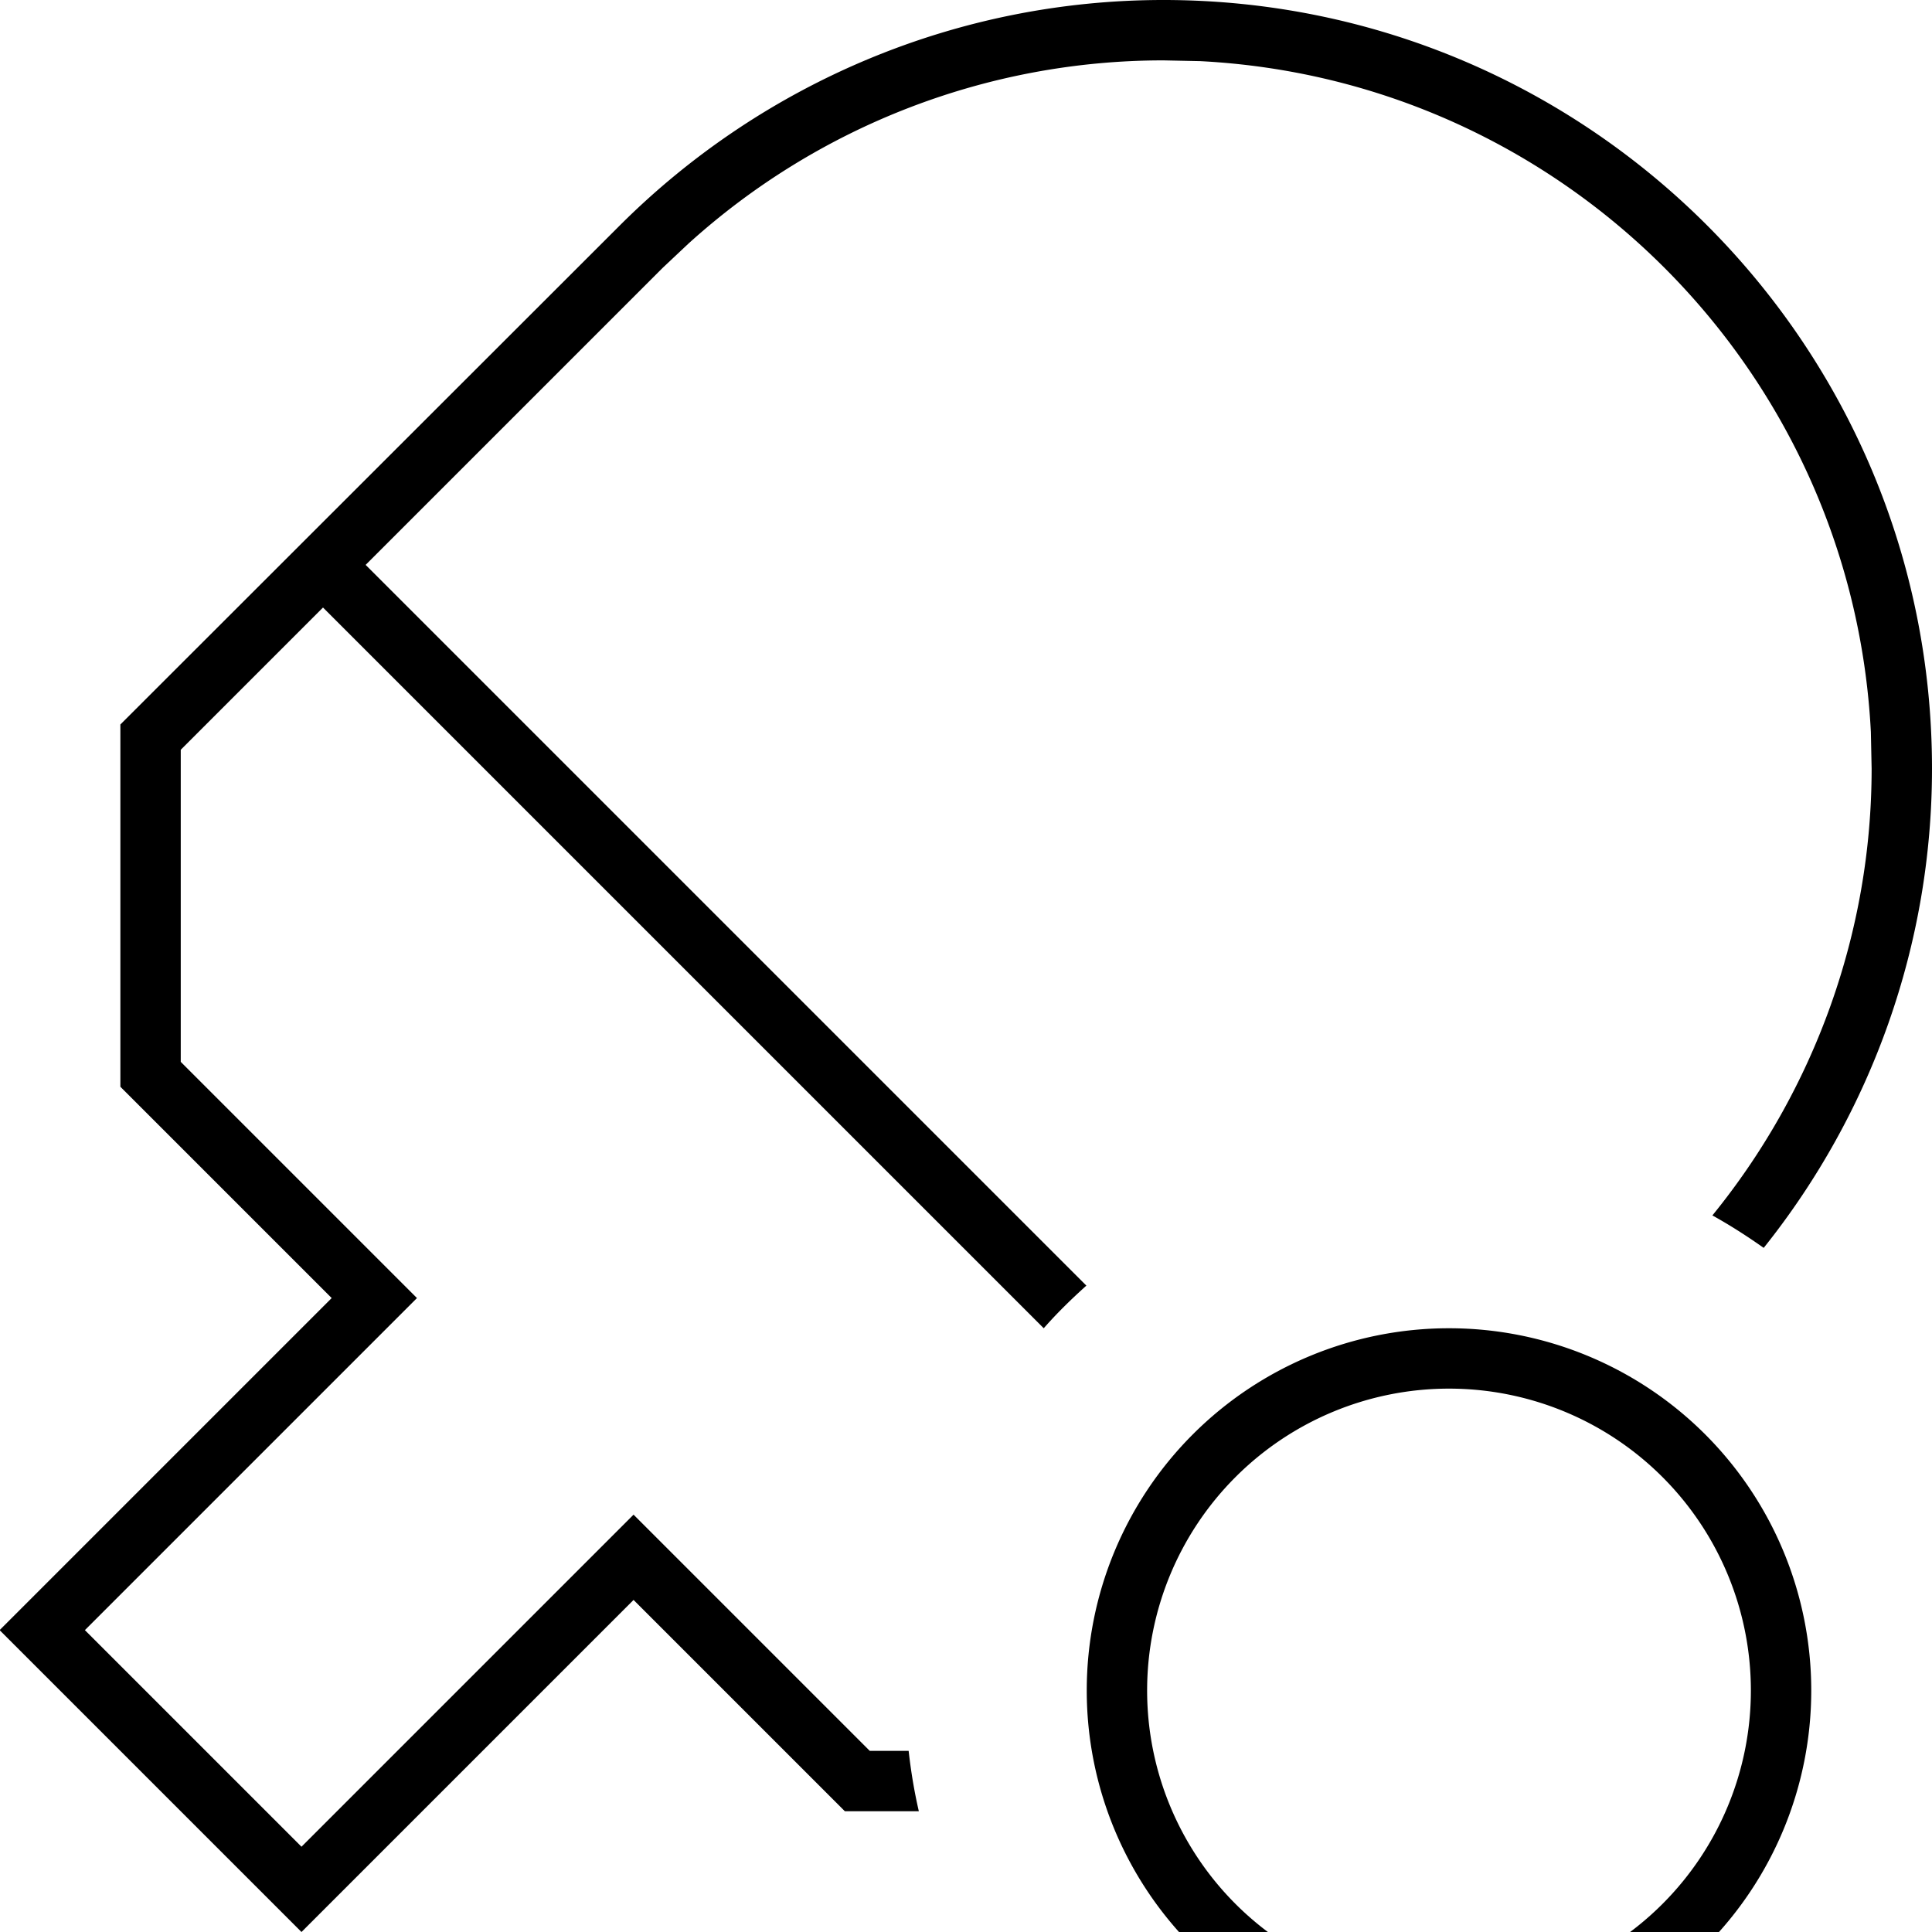 <svg fill="currentColor" xmlns="http://www.w3.org/2000/svg" viewBox="0 0 512 512"><!--! Font Awesome Pro 7.0.1 by @fontawesome - https://fontawesome.com License - https://fontawesome.com/license (Commercial License) Copyright 2025 Fonticons, Inc. --><path fill="currentColor" d="M384 544a96 96 0 1 1 0-192 96 96 0 1 1 0 192zm0-176a80 80 0 1 0 0 160 80 80 0 1 0 0-160zM308.3 0c112.5 0 203.7 91.2 203.7 203.7 0 46.4-15.9 91.1-44.6 127-4.4-3.1-8.9-6-13.6-8.6 27.1-33.3 42.2-75.1 42.2-118.4l-.2-9.7C490.9 98 414 21.1 318 16.2l-9.7-.2c-46.6 0-91.5 17.4-125.9 48.6l-6.8 6.4-78.7 78.7 191 191c-4 3.6-7.8 7.3-11.3 11.3l-191-191-37.7 37.7 0 82.7 62.6 62.6-88 88 57.4 57.4 88-88 62.6 62.6 10.3 0c.6 5.4 1.5 10.8 2.7 16l-19.6 0-56-56-88 88-80-80 88-88-56-56 0-96 132.4-132.3C202.6 21.5 254.3 0 308.3 0z"/></svg>